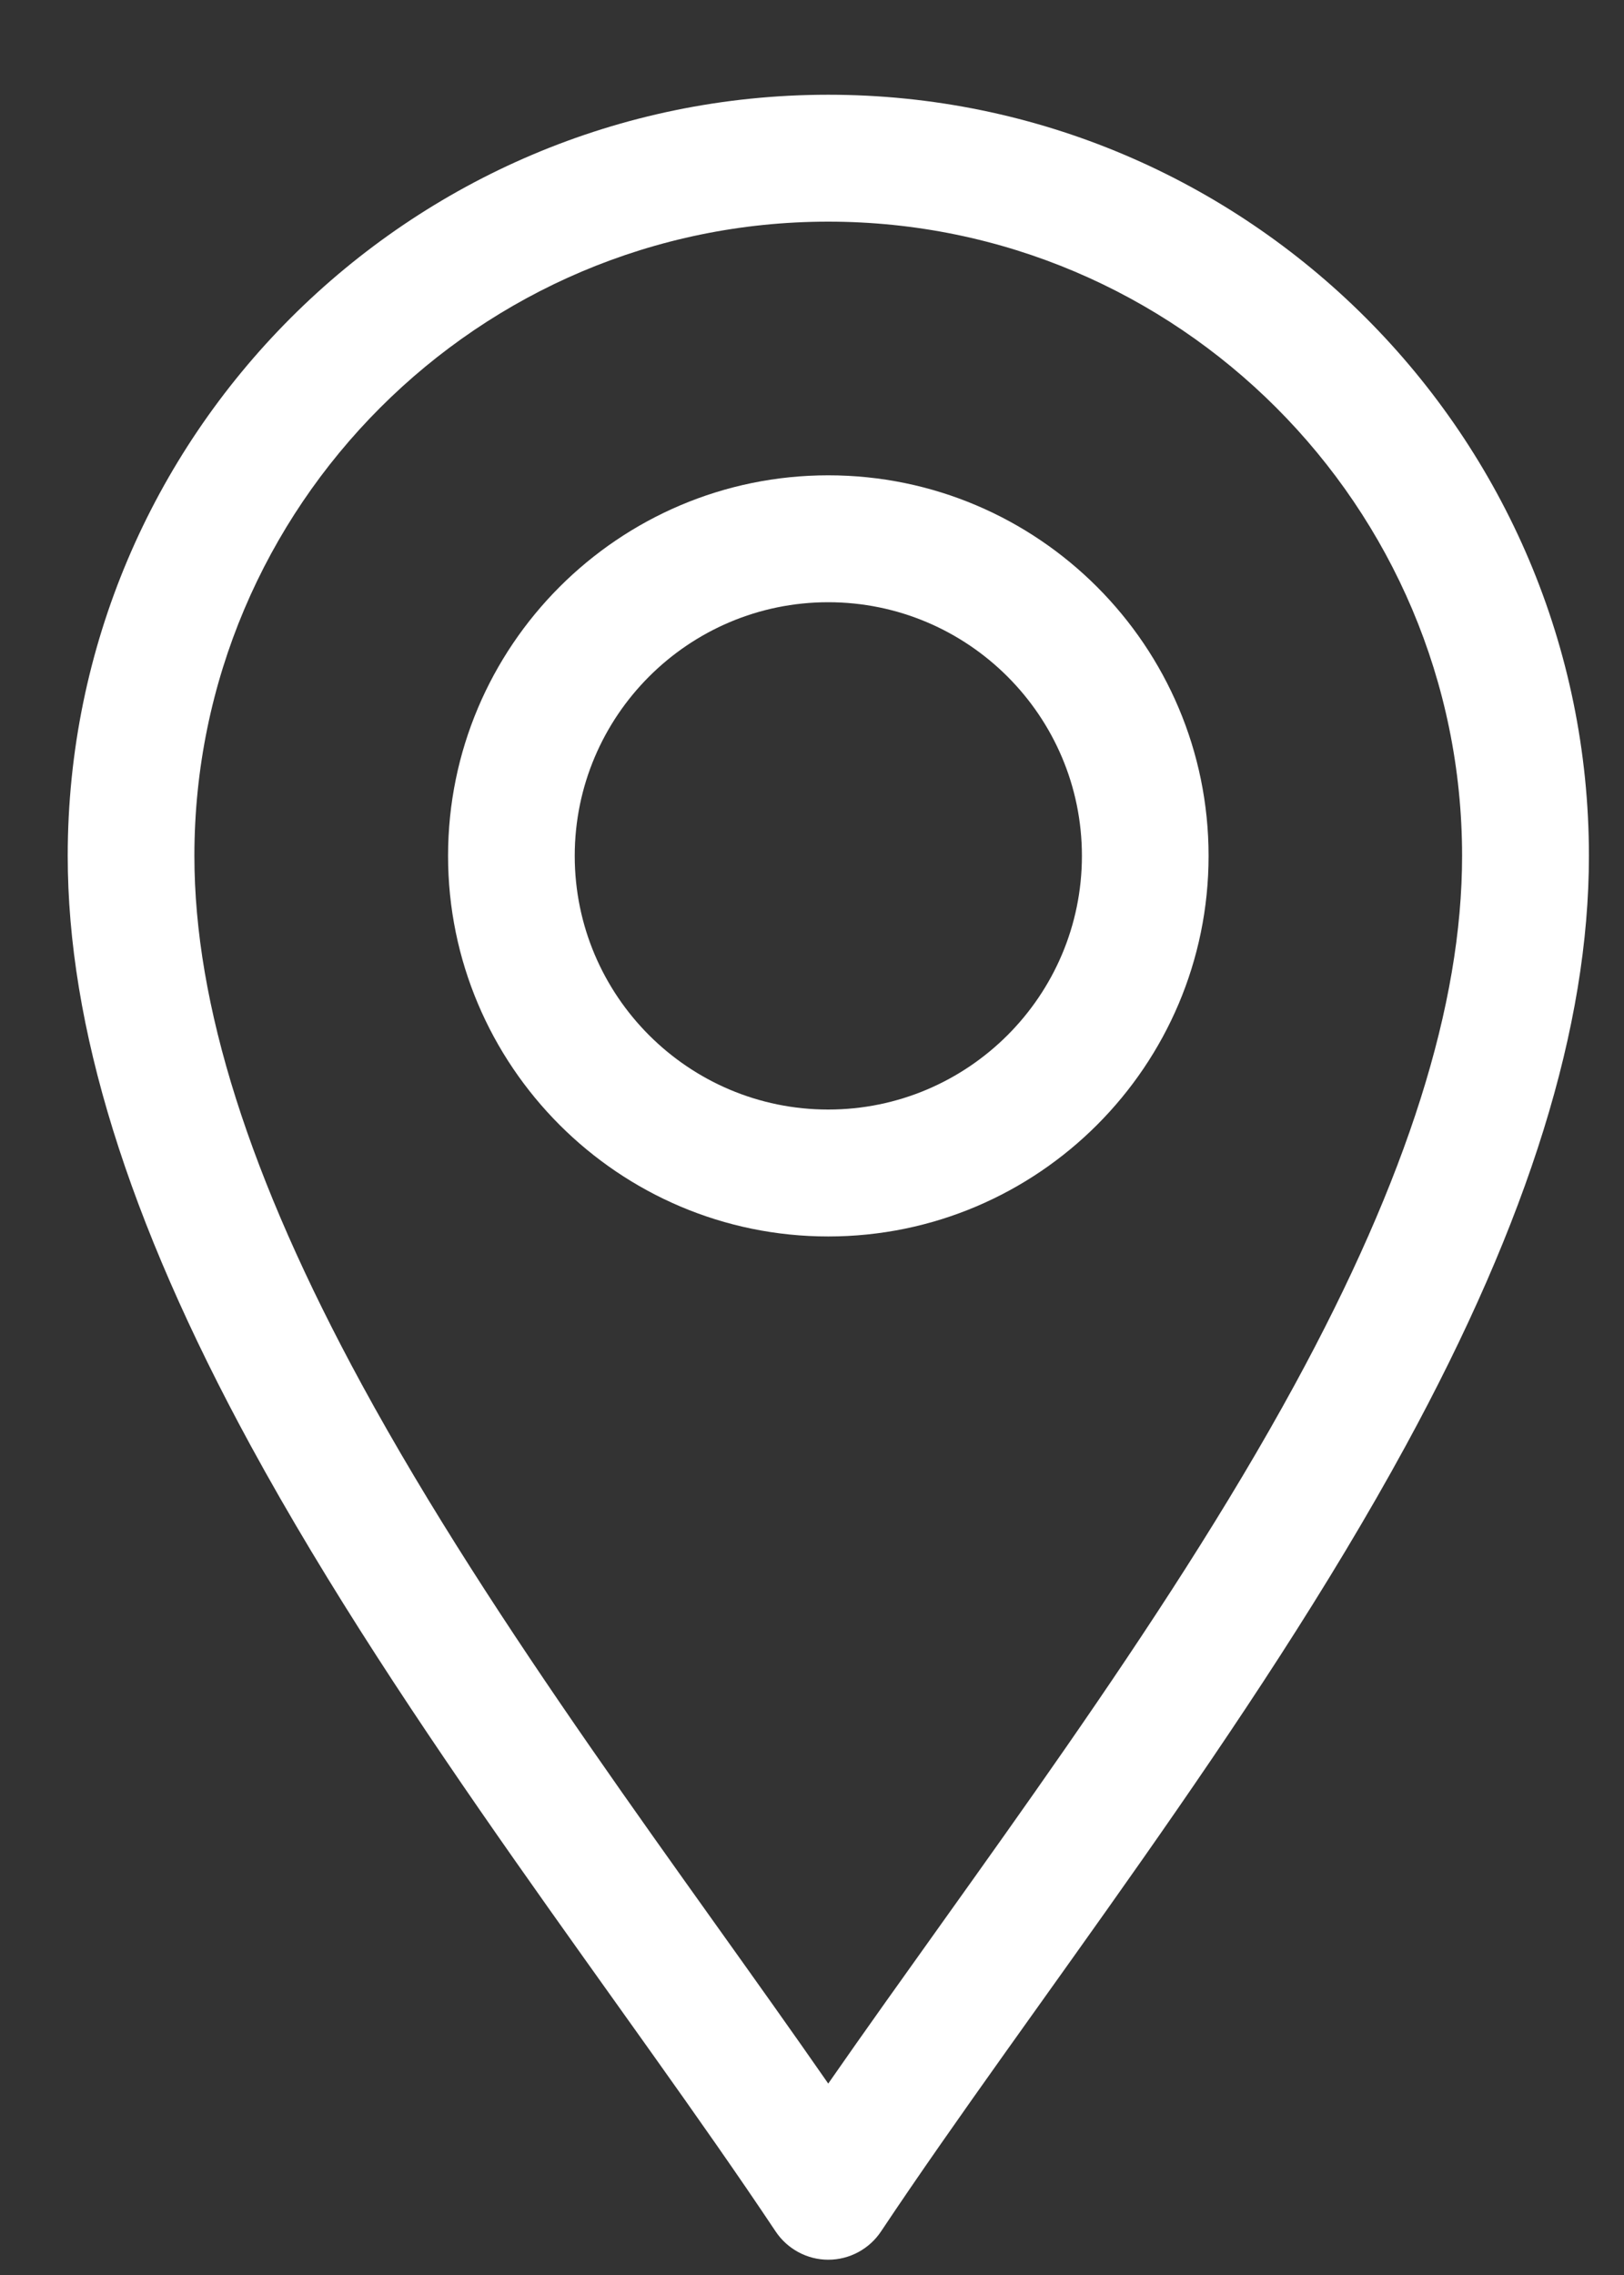 <svg width="10" height="14" viewBox="0 0 10 14" fill="none" xmlns="http://www.w3.org/2000/svg">
<rect x="0" y="0" width="10" height="14" fill="#333333" stroke="none"/>
<path d="M4.776 13.732C4.848 13.84 4.97 13.906 5.1 13.906C5.231 13.906 5.353 13.84 5.425 13.732C6.349 12.346 7.709 10.635 8.657 8.895C9.415 7.504 9.784 6.317 9.784 5.267C9.784 2.684 7.683 0.583 5.1 0.583C2.518 0.583 0.417 2.684 0.417 5.267C0.417 6.317 0.785 7.504 1.543 8.895C2.491 10.634 3.854 12.349 4.776 13.732ZM5.1 1.364C7.252 1.364 9.003 3.115 9.003 5.267C9.003 6.183 8.666 7.248 7.972 8.522C7.155 10.021 5.989 11.543 5.1 12.822C4.212 11.543 3.046 10.022 2.229 8.522C1.535 7.248 1.197 6.183 1.197 5.267C1.197 3.115 2.948 1.364 5.1 1.364Z" fill="white"/>
<path d="M5.1 7.609C6.392 7.609 7.442 6.558 7.442 5.267C7.442 3.976 6.392 2.925 5.1 2.925C3.809 2.925 2.759 3.976 2.759 5.267C2.759 6.558 3.809 7.609 5.1 7.609ZM5.1 3.706C5.961 3.706 6.662 4.406 6.662 5.267C6.662 6.128 5.961 6.828 5.1 6.828C4.239 6.828 3.539 6.128 3.539 5.267C3.539 4.406 4.239 3.706 5.1 3.706Z" fill="white"/>
</svg>
